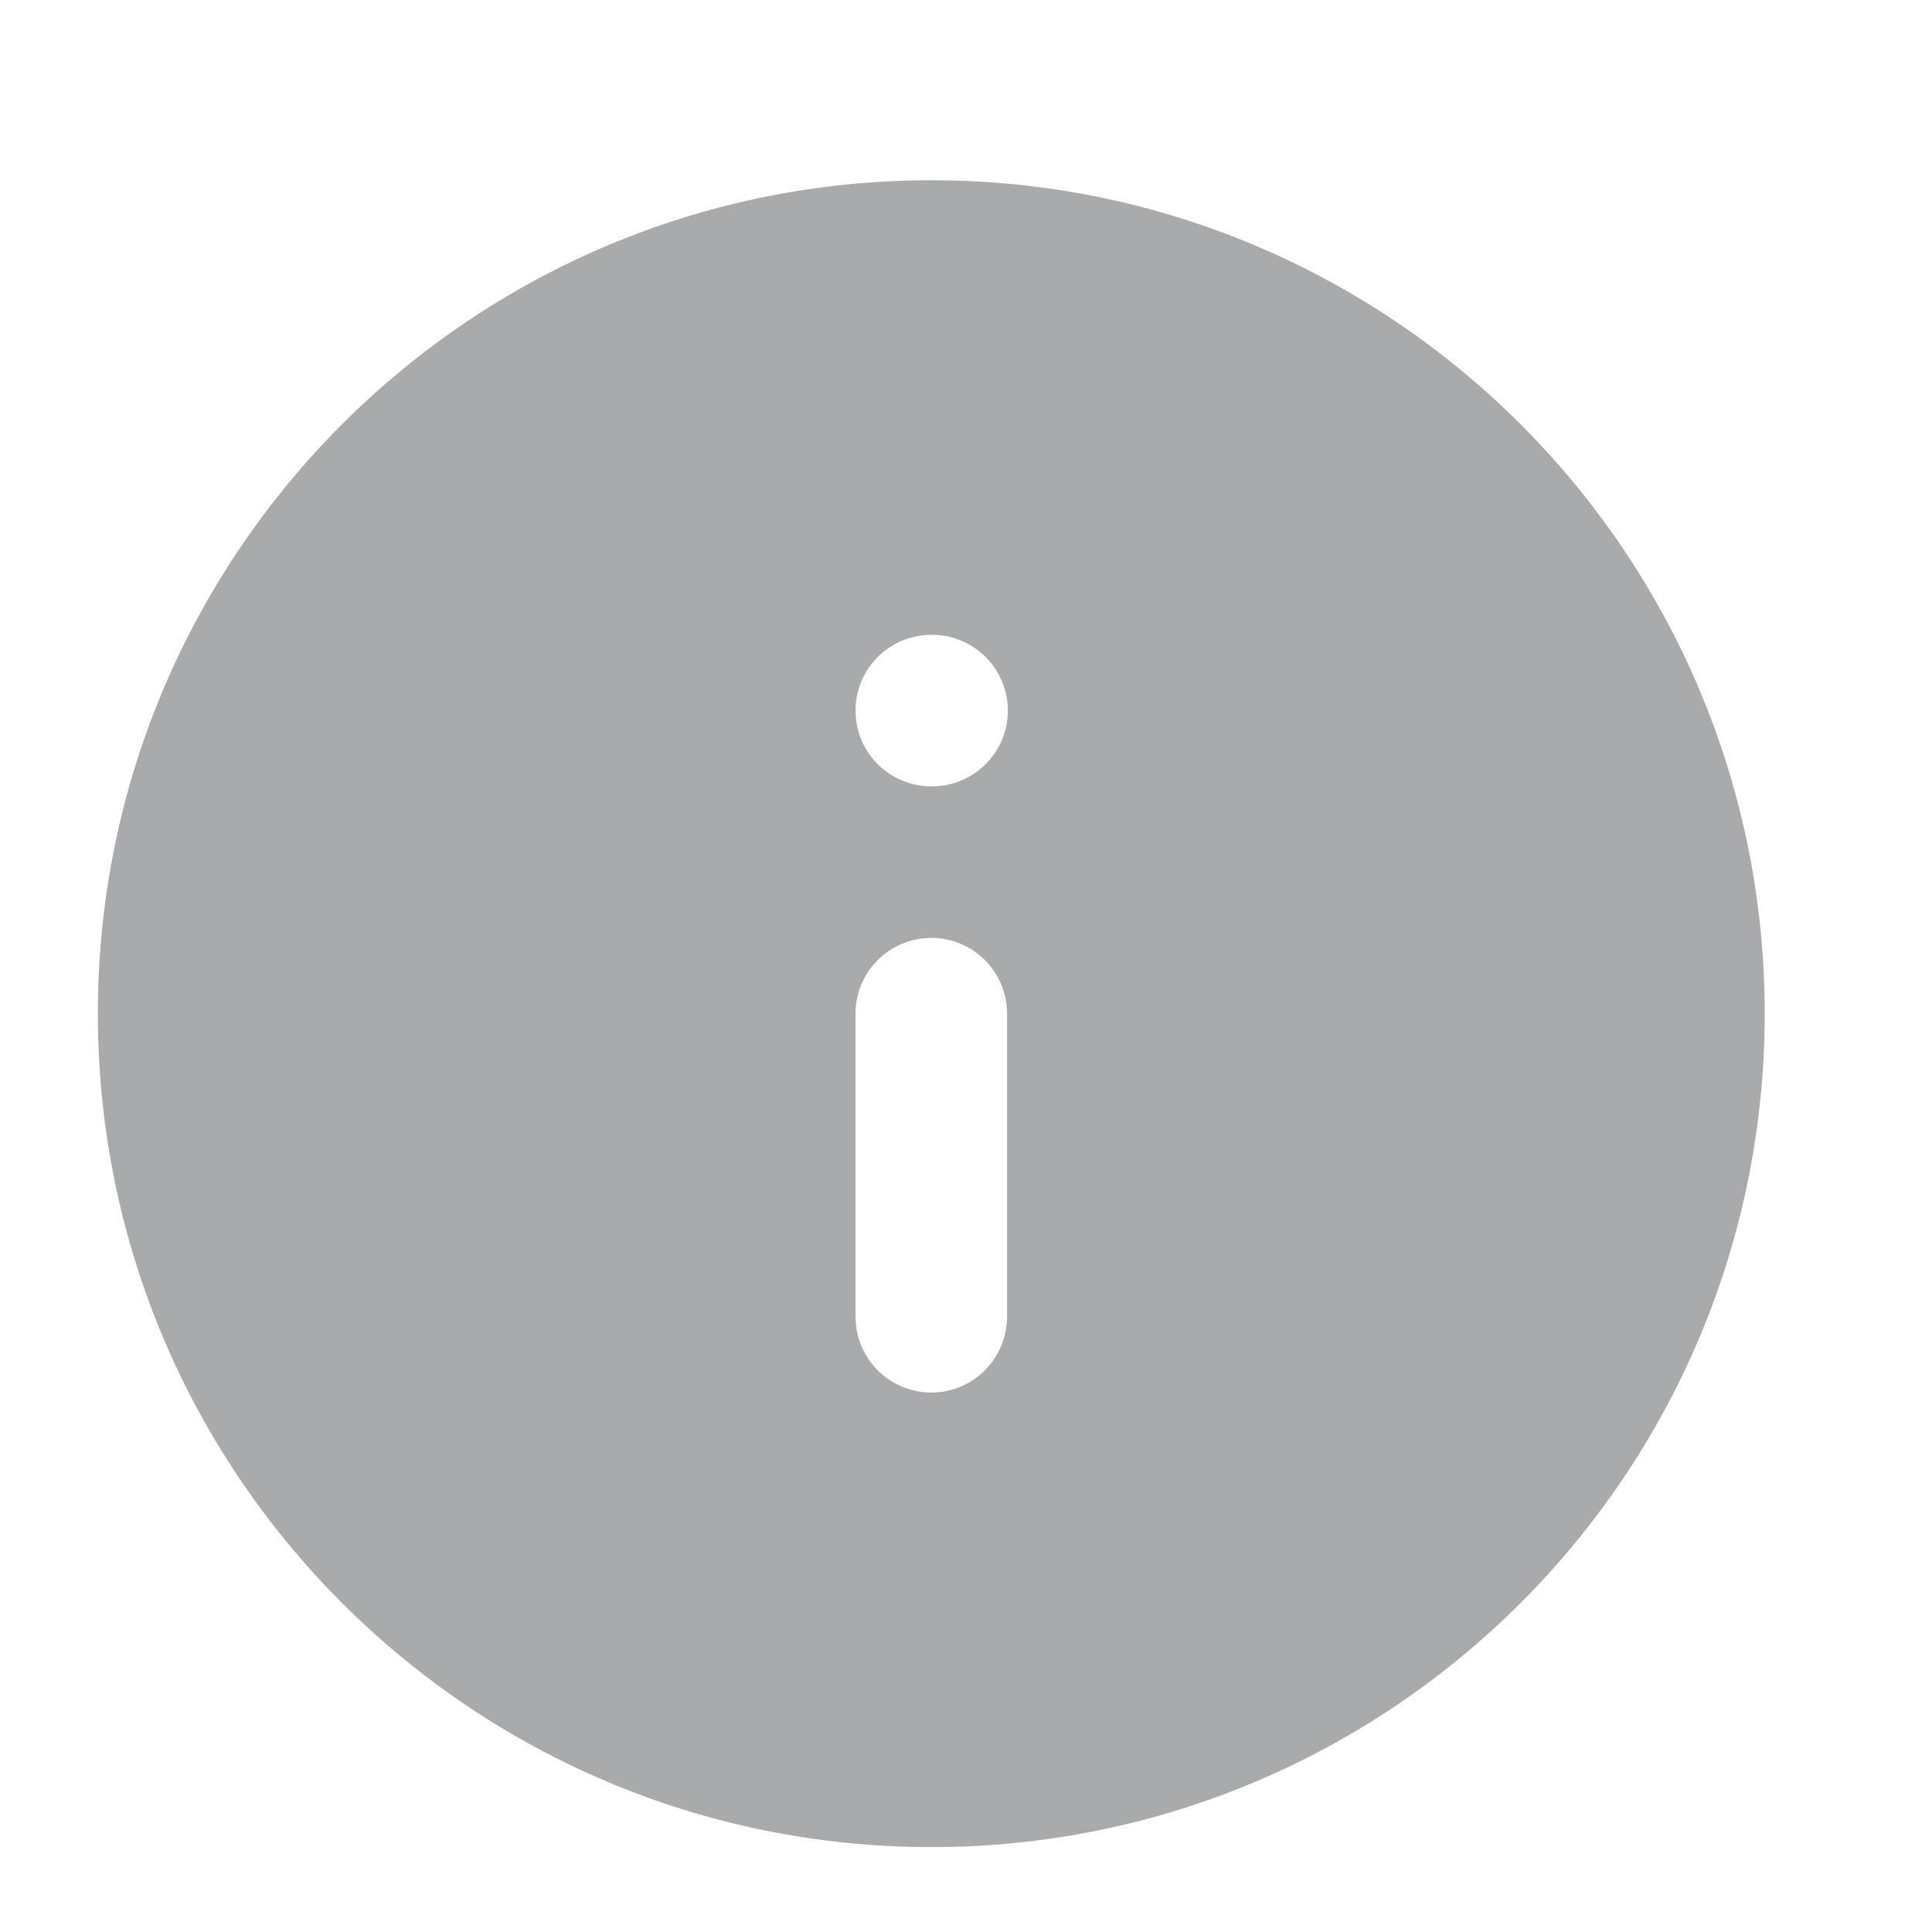 <svg width="17" height="17" viewBox="0 0 17 17" fill="none" xmlns="http://www.w3.org/2000/svg">
<g id="info-circle">
<path id="Solid" fill-rule="evenodd" clip-rule="evenodd" d="M8.195 1.586C4.145 1.586 0.861 4.869 0.861 8.919C0.861 12.969 4.145 16.253 8.195 16.253C12.245 16.253 15.528 12.969 15.528 8.919C15.528 4.869 12.245 1.586 8.195 1.586ZM8.195 5.586C7.826 5.586 7.528 5.884 7.528 6.253C7.528 6.621 7.826 6.919 8.195 6.919H8.201C8.57 6.919 8.868 6.621 8.868 6.253C8.868 5.884 8.57 5.586 8.201 5.586H8.195ZM8.861 8.919C8.861 8.551 8.563 8.253 8.195 8.253C7.826 8.253 7.528 8.551 7.528 8.919V11.586C7.528 11.954 7.826 12.253 8.195 12.253C8.563 12.253 8.861 11.954 8.861 11.586V8.919Z" fill="#A8AAAC"/>
</g>
</svg>
